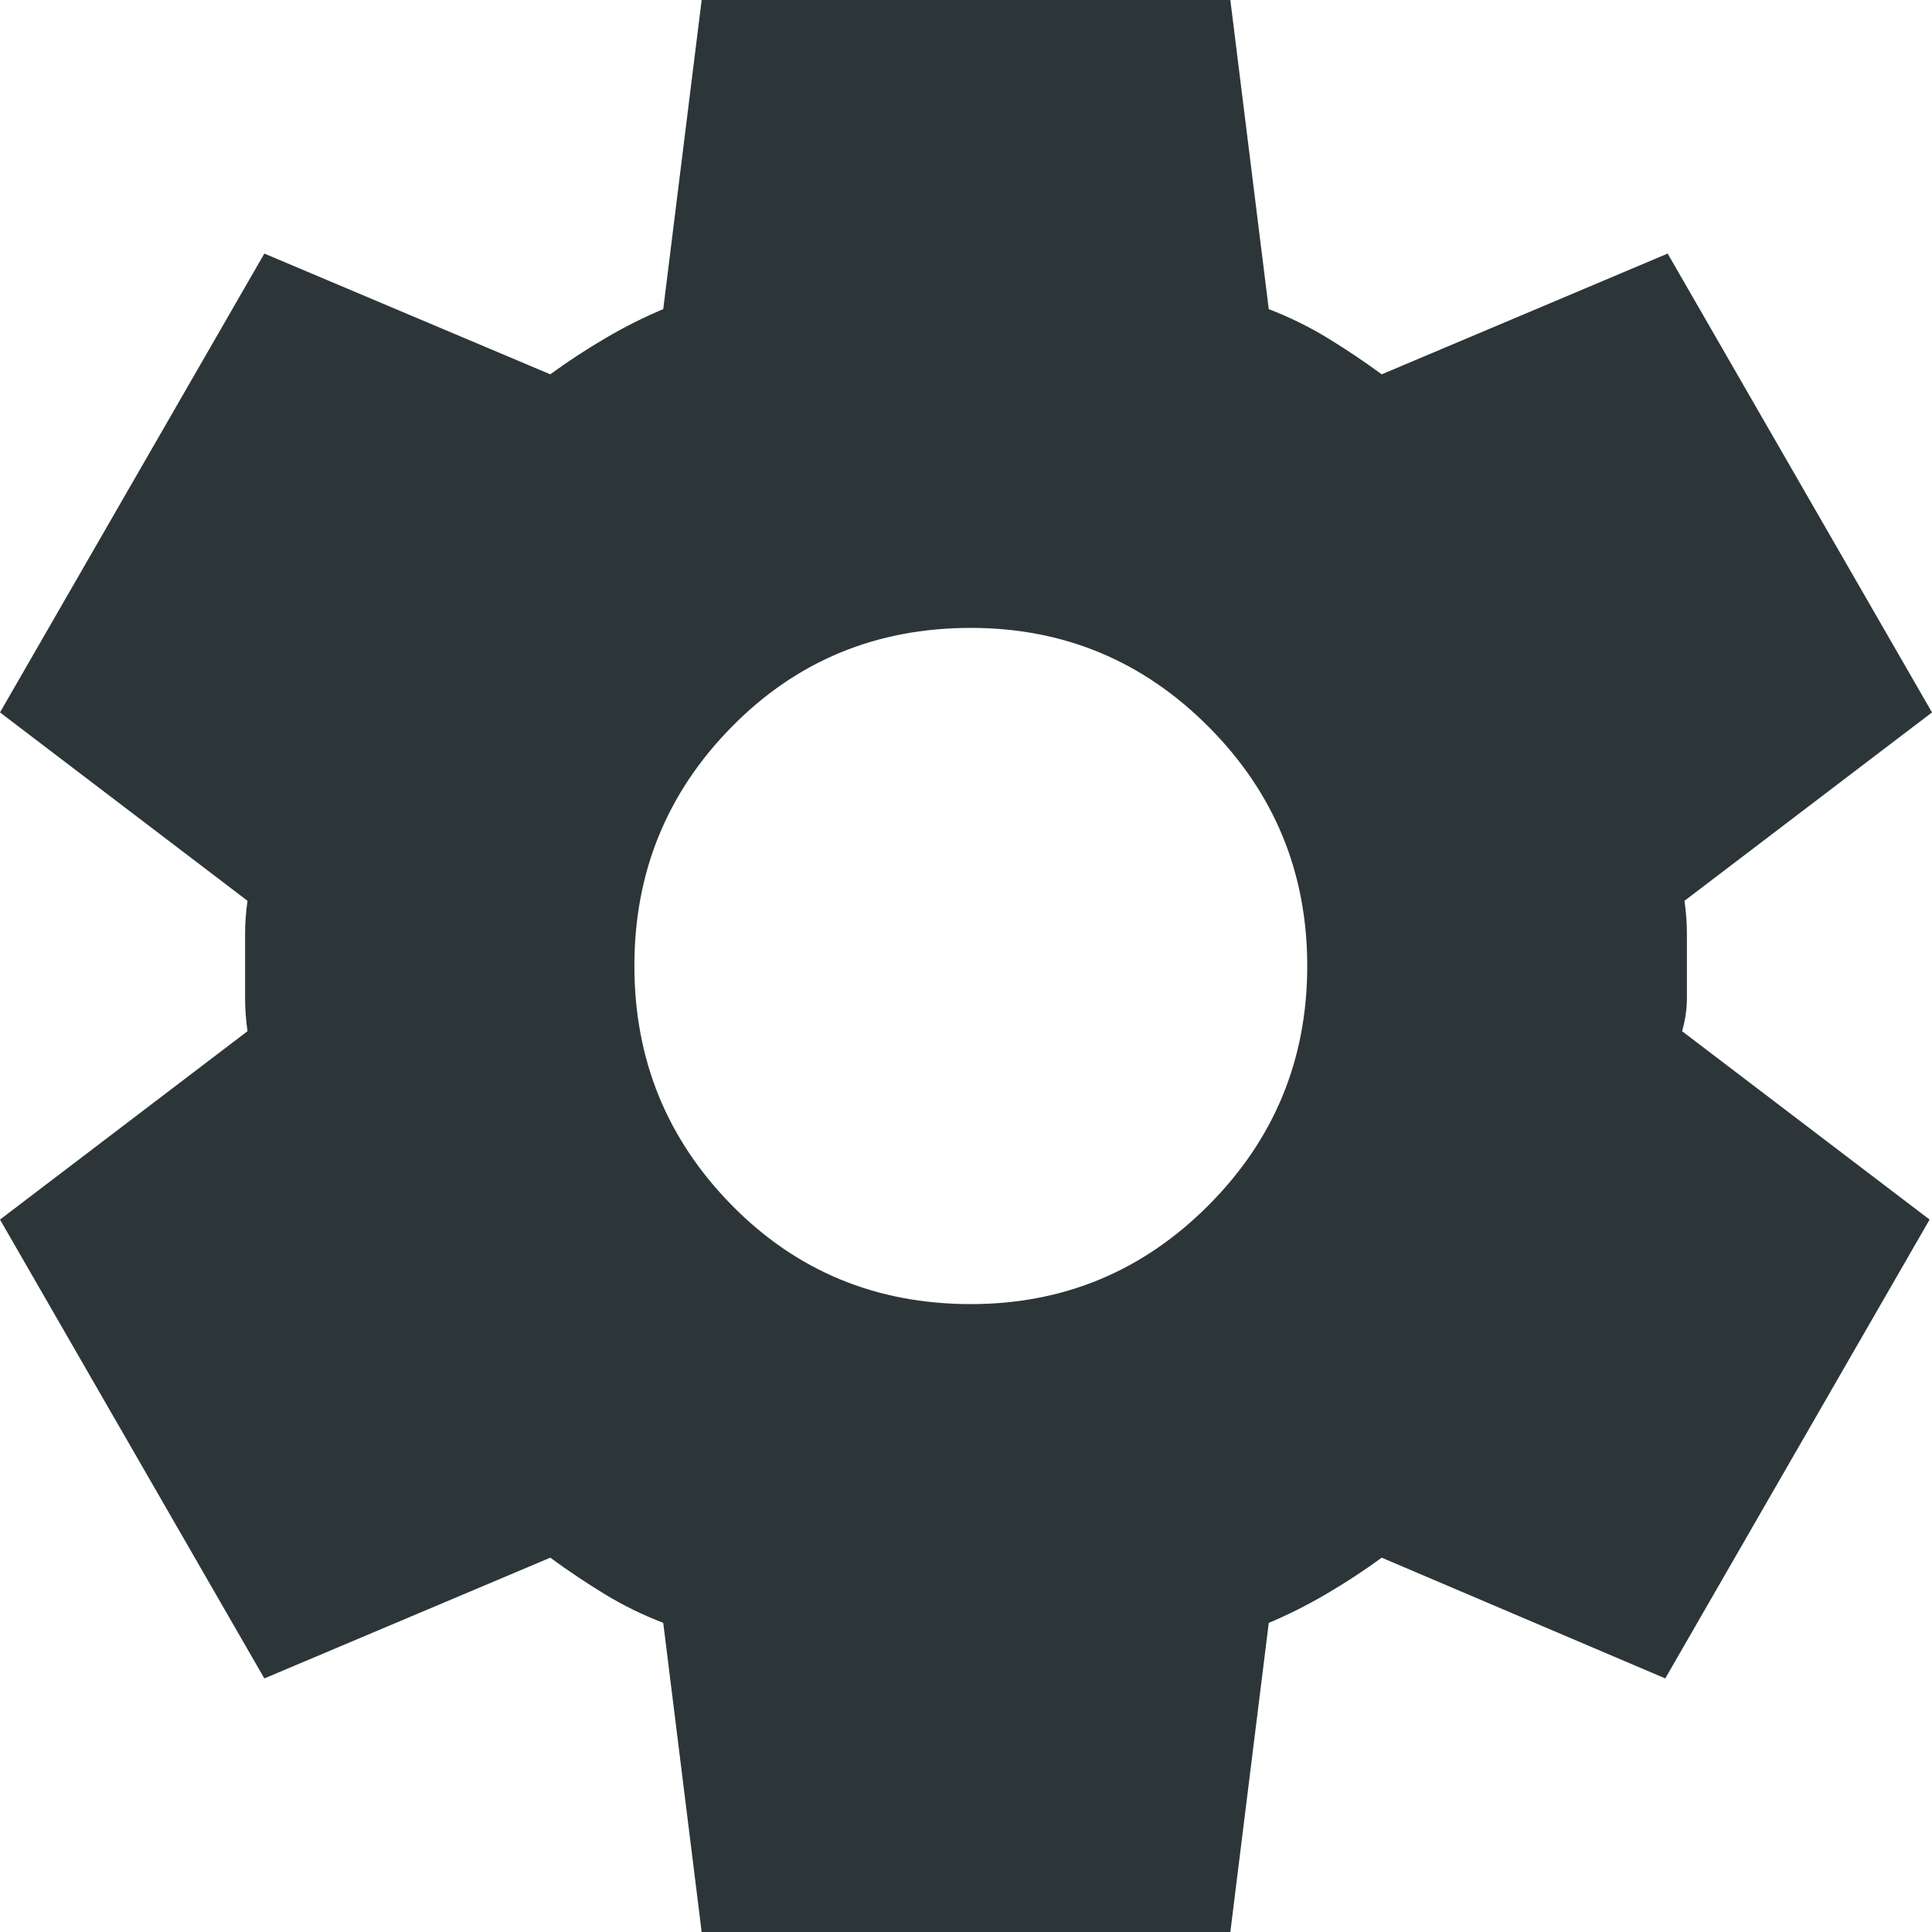 <svg width="111" height="111" viewBox="0 0 111 111" fill="none" xmlns="http://www.w3.org/2000/svg">
<path d="M40.313 111L38.105 93.24C36.908 92.778 35.78 92.222 34.719 91.575C33.659 90.927 32.624 90.234 31.616 89.494L15.187 96.431L0 70.069L14.22 59.246C14.128 58.599 14.082 57.974 14.082 57.37V53.63C14.082 53.027 14.128 52.401 14.22 51.754L0 40.931L15.187 14.569L31.616 21.506C32.628 20.766 33.687 20.073 34.791 19.425C35.895 18.777 37 18.223 38.105 17.76L40.313 0H70.687L72.895 17.76C74.092 18.223 75.221 18.777 76.281 19.425C77.341 20.073 78.376 20.766 79.384 21.506L95.813 14.569L111 40.931L96.78 51.754C96.872 52.401 96.918 53.027 96.918 53.63V57.37C96.918 57.974 96.826 58.599 96.642 59.246L110.862 70.069L95.675 96.431L79.384 89.494C78.372 90.234 77.313 90.927 76.209 91.575C75.105 92.222 74 92.778 72.895 93.24L70.687 111H40.313ZM55.776 74.925C61.114 74.925 65.67 73.029 69.444 69.236C73.218 65.444 75.105 60.865 75.105 55.5C75.105 50.135 73.218 45.556 69.444 41.764C65.67 37.971 61.114 36.075 55.776 36.075C50.346 36.075 45.766 37.971 42.036 41.764C38.307 45.556 36.444 50.135 36.448 55.5C36.448 60.865 38.311 65.444 42.036 69.236C45.762 73.029 50.342 74.925 55.776 74.925Z" fill="#2C3639"/>
</svg>
